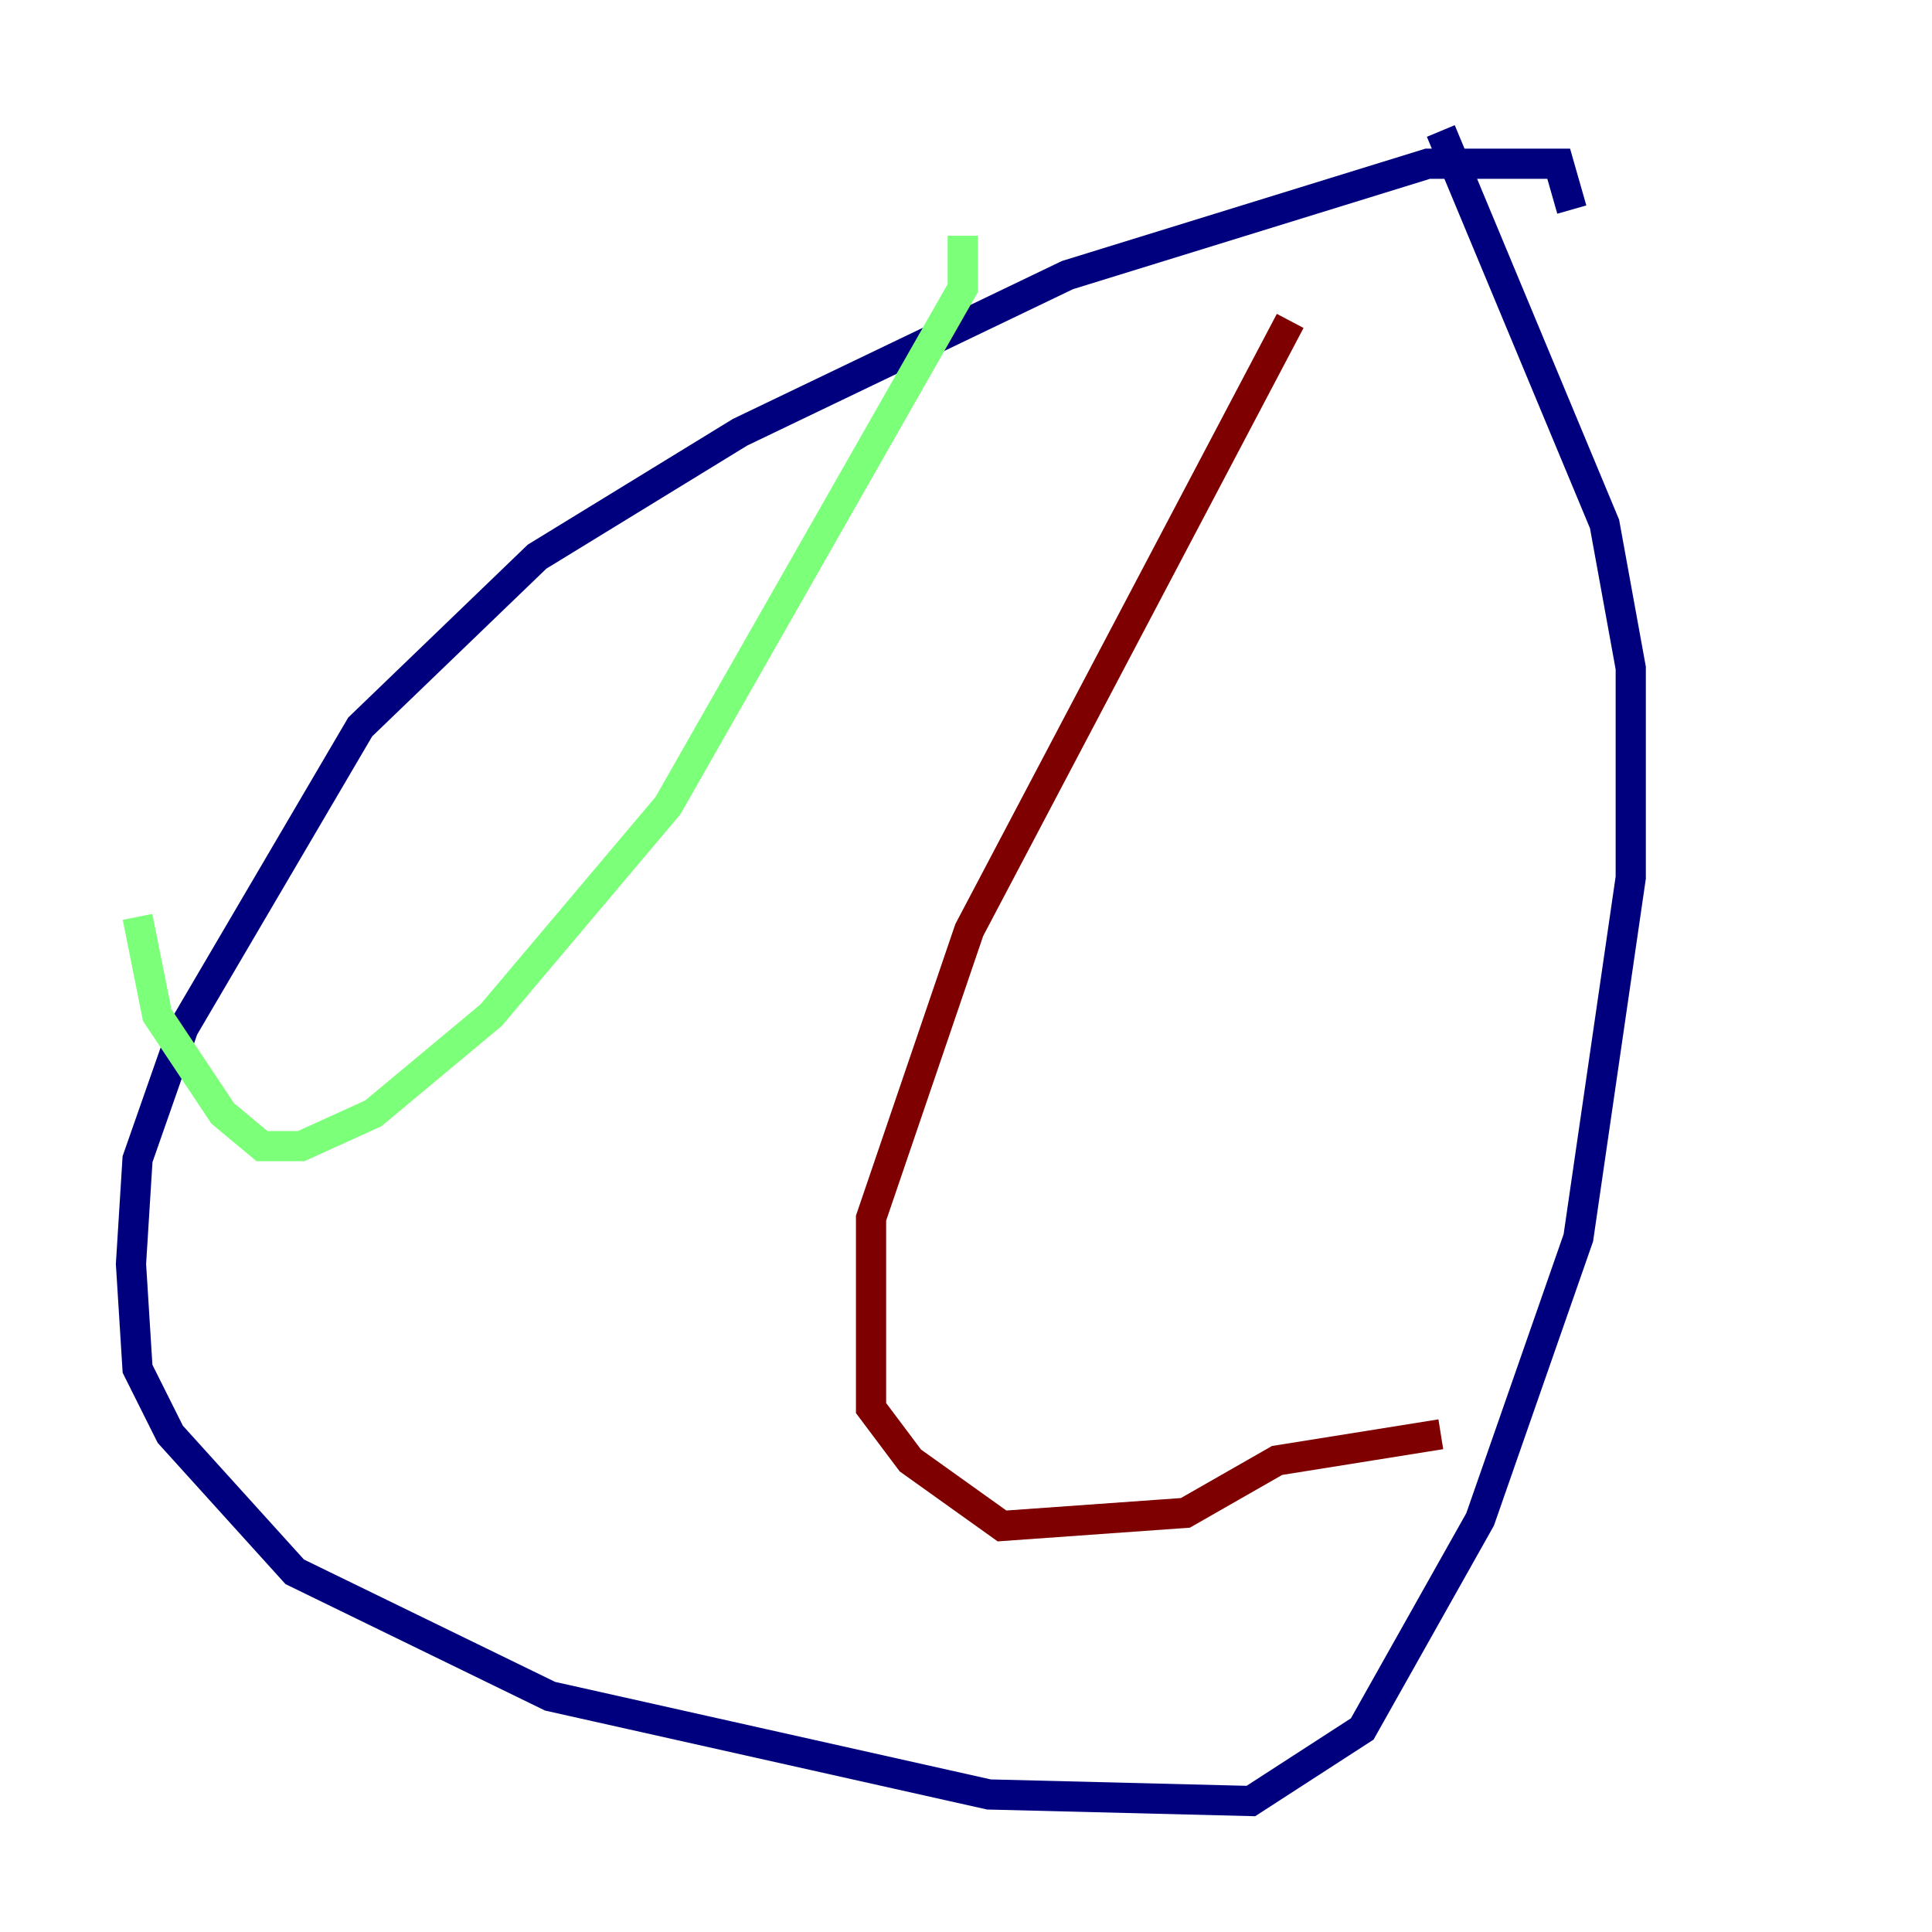 <?xml version="1.0" encoding="utf-8" ?>
<svg baseProfile="tiny" height="128" version="1.2" viewBox="0,0,128,128" width="128" xmlns="http://www.w3.org/2000/svg" xmlns:ev="http://www.w3.org/2001/xml-events" xmlns:xlink="http://www.w3.org/1999/xlink"><defs /><polyline fill="none" points="104.136,13.885 103.268,10.848 94.59,10.848 70.725,18.224 49.031,28.637 35.58,36.881 23.864,48.163 12.149,68.122 9.112,76.8 8.678,83.742 9.112,90.685 11.281,95.024 19.525,104.136 36.447,112.38 65.519,118.888 82.875,119.322 90.251,114.549 98.061,100.664 104.57,82.007 108.041,58.142 108.041,44.258 106.305,34.712 95.458,8.678" stroke="#00007f" stroke-width="2" /><polyline fill="none" points="63.783,15.62 63.783,19.091 44.258,53.37 32.542,67.254 24.732,73.763 19.959,75.932 17.356,75.932 14.752,73.763 10.414,67.254 9.112,60.746" stroke="#7cff79" stroke-width="2" /><polyline fill="none" points="85.478,21.261 64.217,61.614 57.709,80.705 57.709,93.288 60.312,96.759 66.386,101.098 78.536,100.231 84.61,96.759 95.458,95.024" stroke="#7f0000" stroke-width="2" /></svg>